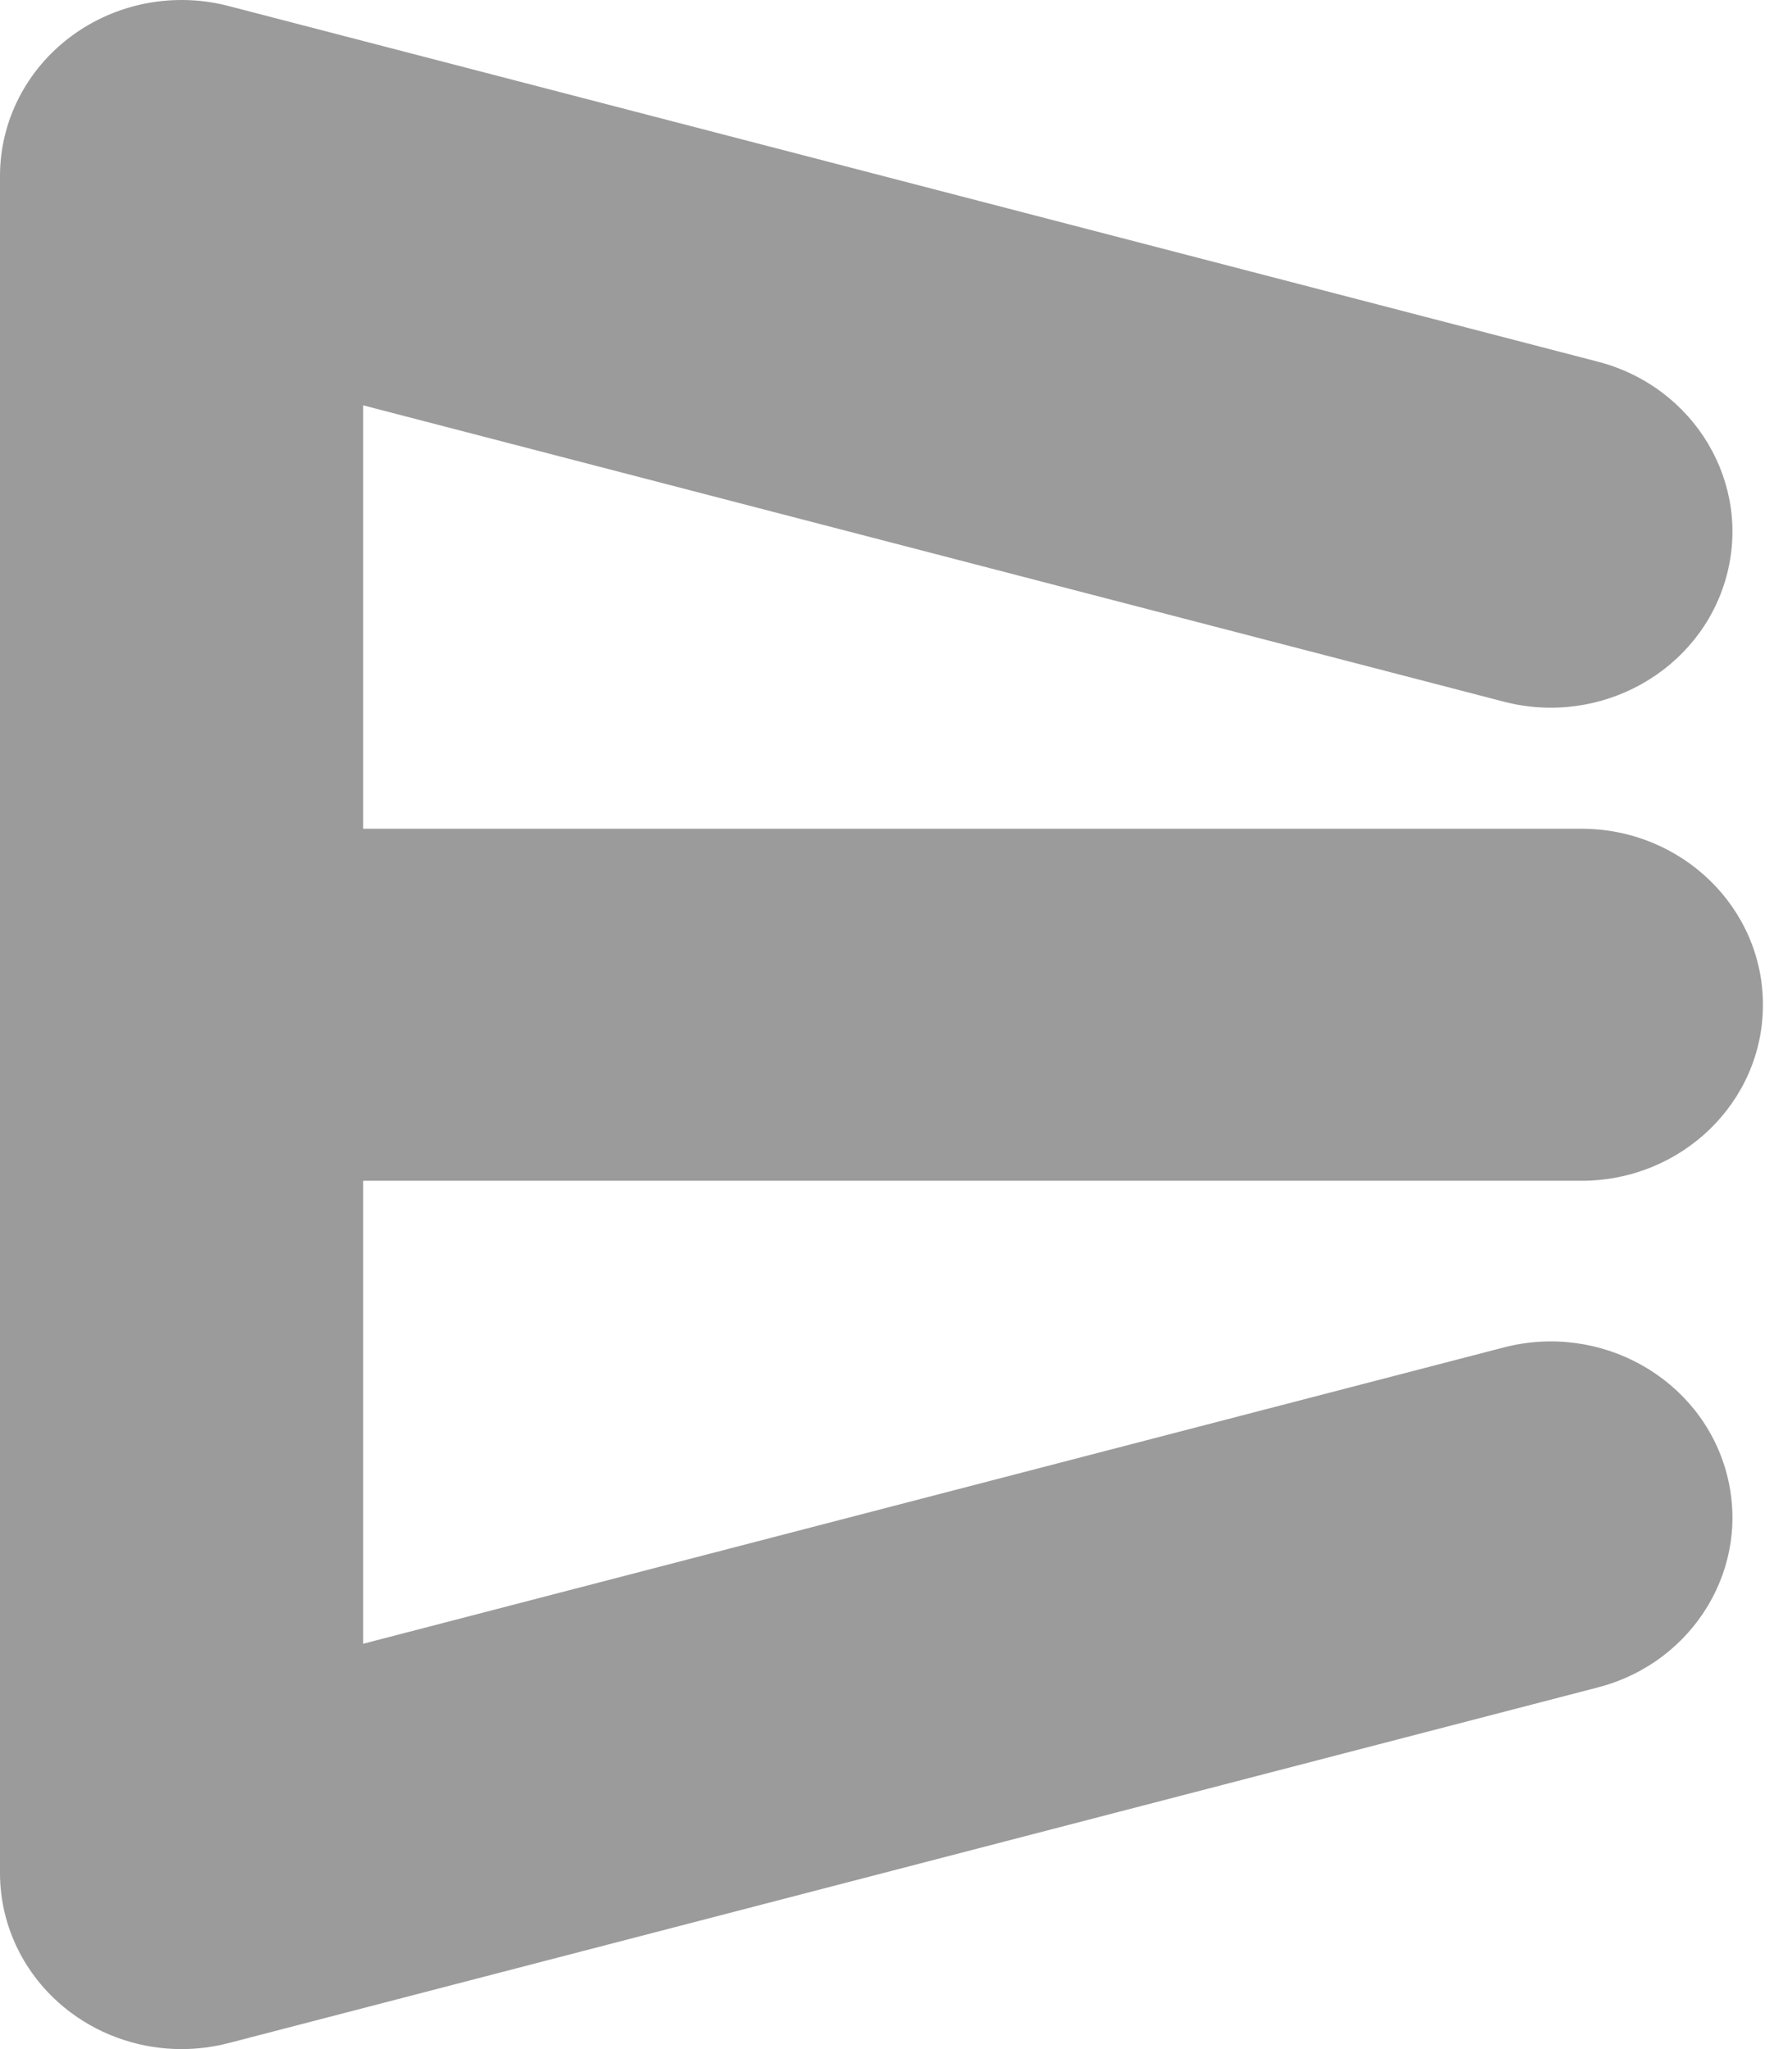 <?xml version="1.0" encoding="UTF-8"?>
<svg width="14px" height="16px" viewBox="0 0 14 16" version="1.1" xmlns="http://www.w3.org/2000/svg" xmlns:xlink="http://www.w3.org/1999/xlink">
    <!-- Generator: Sketch 41.2 (35397) - http://www.bohemiancoding.com/sketch -->
    <title>yinglai logo</title>
    <desc>Created with Sketch.</desc>
    <defs></defs>
    <g id="Page-1" stroke="none" stroke-width="1" fill="none" fill-rule="evenodd">
        <g id="与非主站-pc-1920px" transform="translate(-887, -8)" fill="#9B9B9B">
            <path d="M889.837,14.471 L889.837,11.165 L898.749,13.479 C899.505,13.675 900.283,13.24 900.486,12.507 C900.689,11.774 900.239,11.02 899.483,10.824 L888.786,8.047 C888.36,7.936 887.905,8.024 887.555,8.284 C887.205,8.544 887,8.947 887,9.374 L887,22.626 C887,23.053 887.205,23.456 887.555,23.716 C887.805,23.902 888.11,24 888.418,24 C888.541,24 888.665,23.984 888.786,23.953 L899.483,21.176 C900.239,20.98 900.689,20.227 900.486,19.493 C900.283,18.76 899.505,18.325 898.749,18.521 L889.837,20.835 L889.837,17.22 L899.354,17.22 C900.138,17.22 900.773,16.605 900.773,15.846 C900.773,15.087 900.138,14.471 899.354,14.471 L889.837,14.471 Z" id="yinglai-logo"></path>
        </g>
    </g>
</svg>